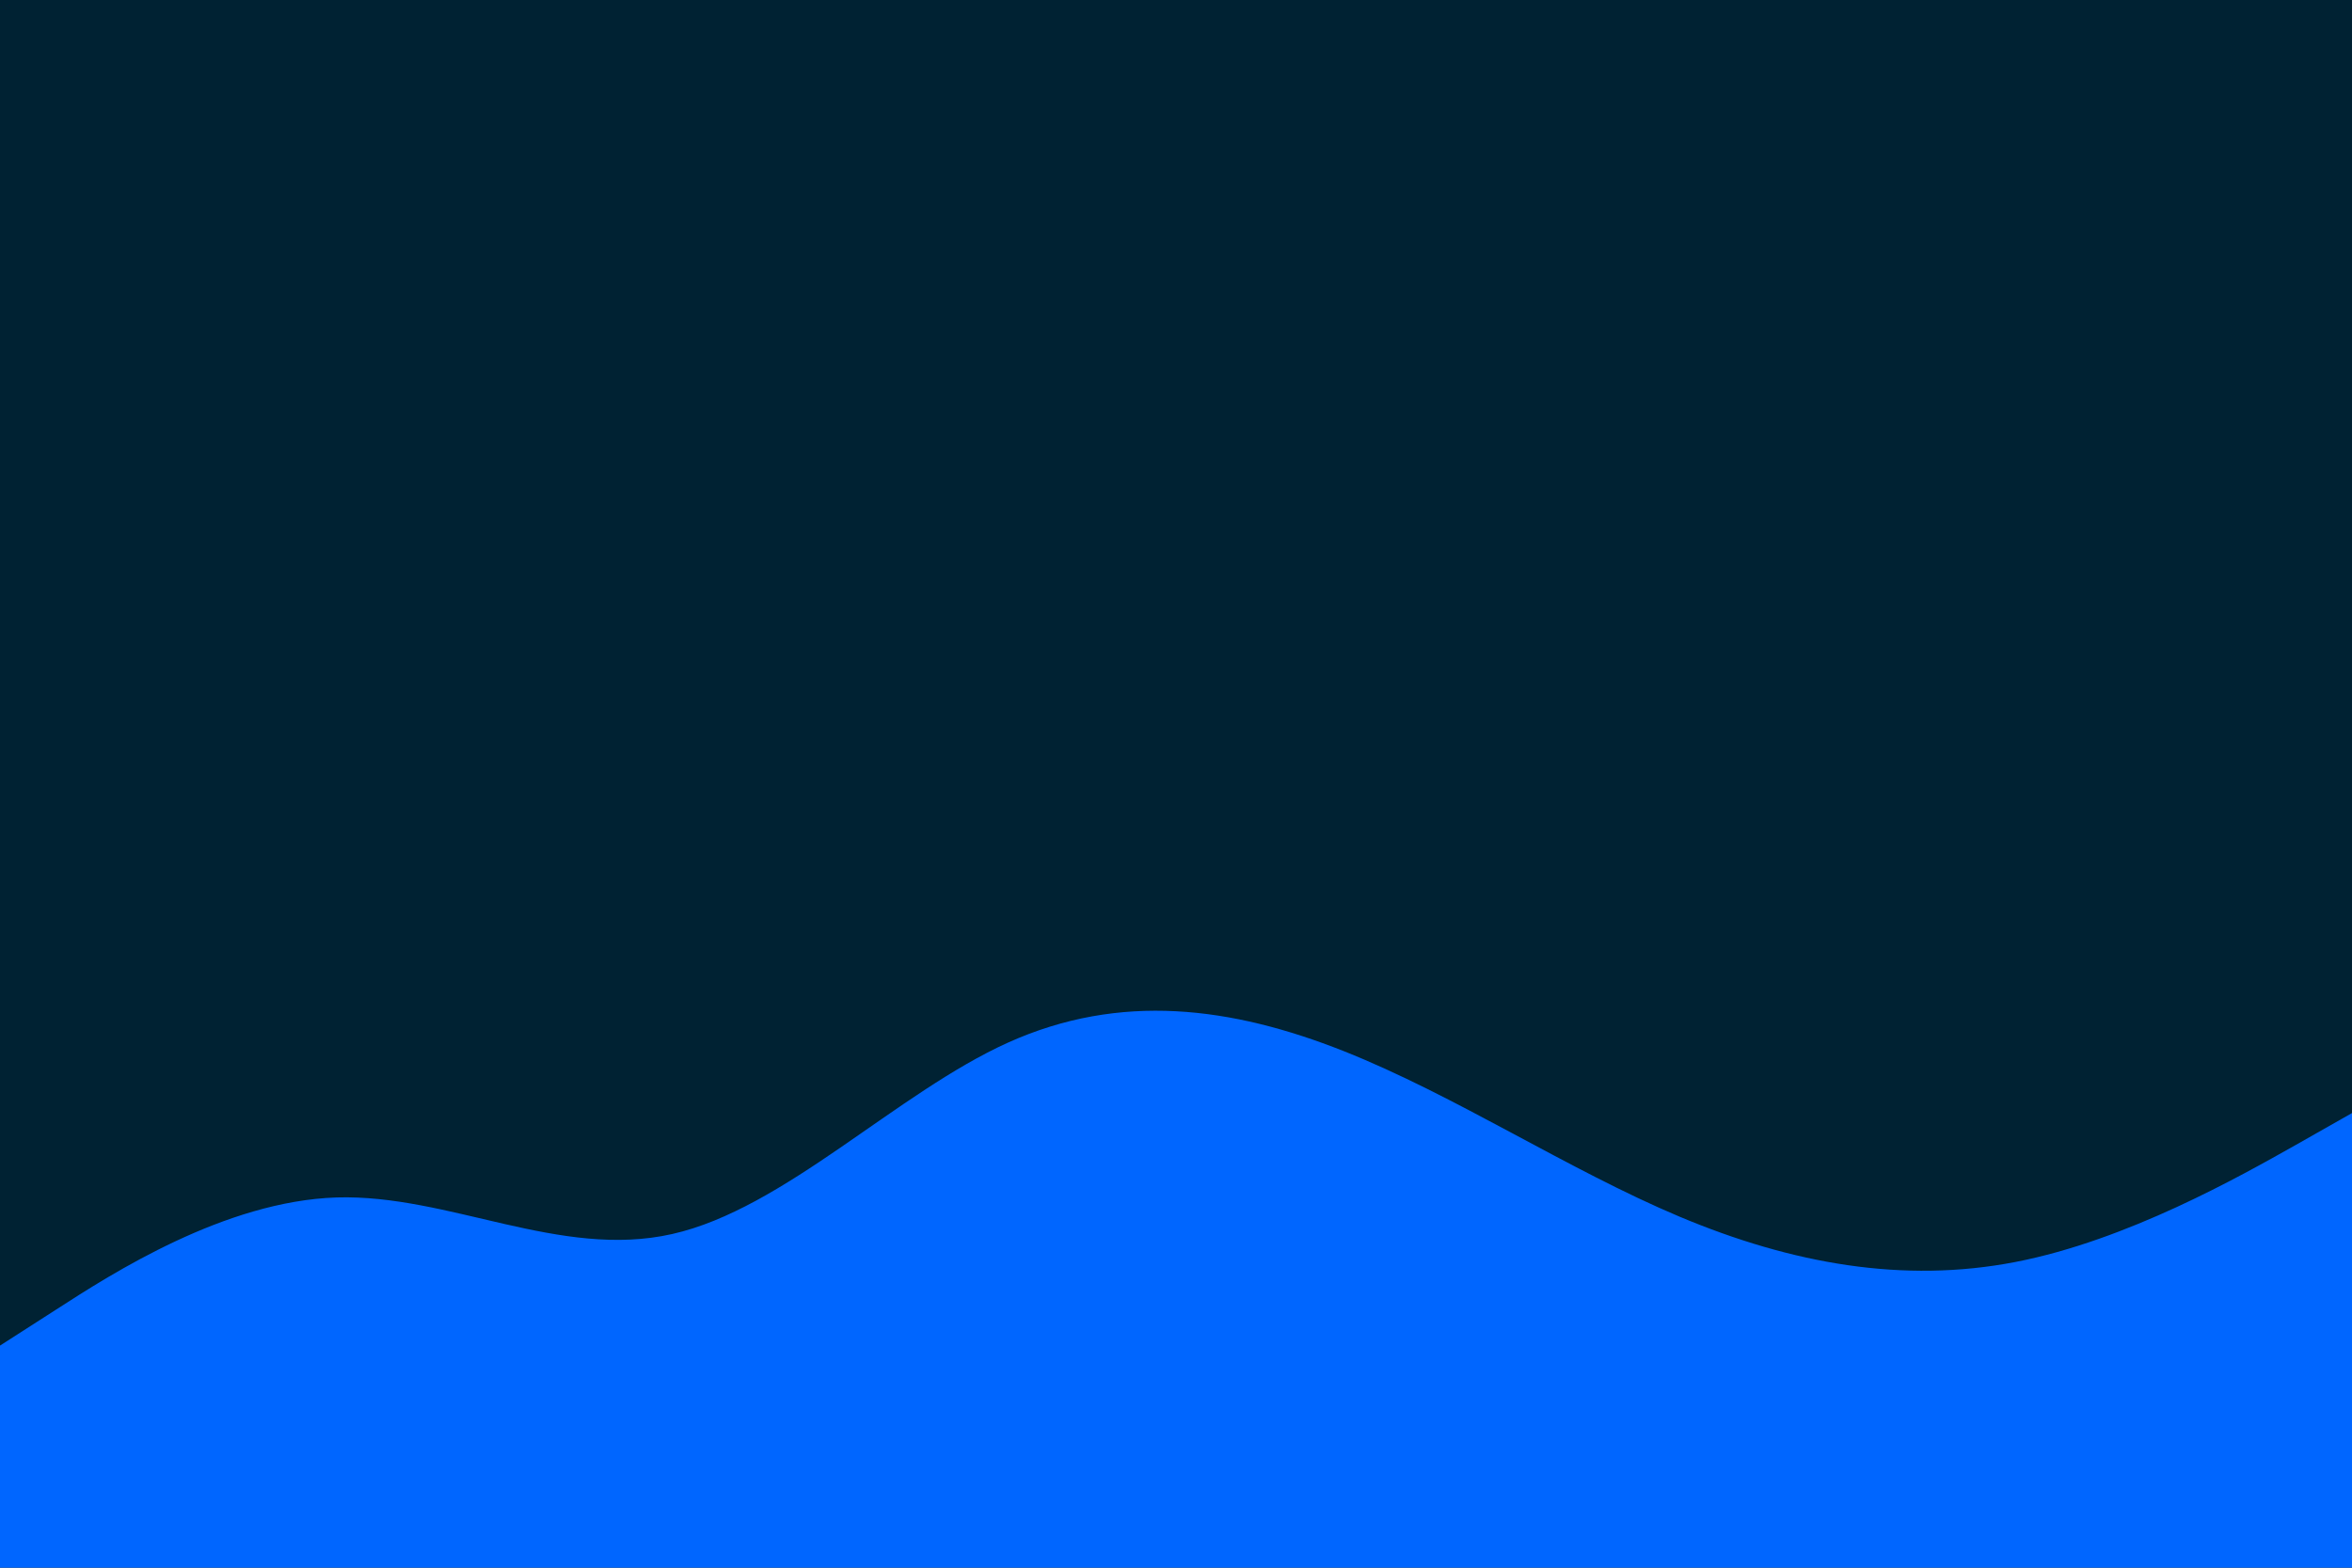 <svg id="visual" viewBox="0 0 900 600" width="900" height="600" xmlns="http://www.w3.org/2000/svg" xmlns:xlink="http://www.w3.org/1999/xlink" version="1.1"><rect x="0" y="0" width="900" height="600" fill="#002233"></rect><path d="M0 515L21.5 501.2C43 487.3 86 459.7 128.8 458.3C171.7 457 214.3 482 257.2 472.3C300 462.7 343 418.3 385.8 399C428.7 379.7 471.3 385.3 514.2 402.3C557 419.3 600 447.7 642.8 465.7C685.7 483.7 728.3 491.3 771.2 483C814 474.7 857 450.3 878.5 438.2L900 426L900 601L878.5 601C857 601 814 601 771.2 601C728.3 601 685.7 601 642.8 601C600 601 557 601 514.2 601C471.3 601 428.7 601 385.8 601C343 601 300 601 257.2 601C214.3 601 171.7 601 128.8 601C86 601 43 601 21.5 601L0 601Z" fill="#0066FF" stroke-linecap="round" stroke-linejoin="miter"></path></svg>